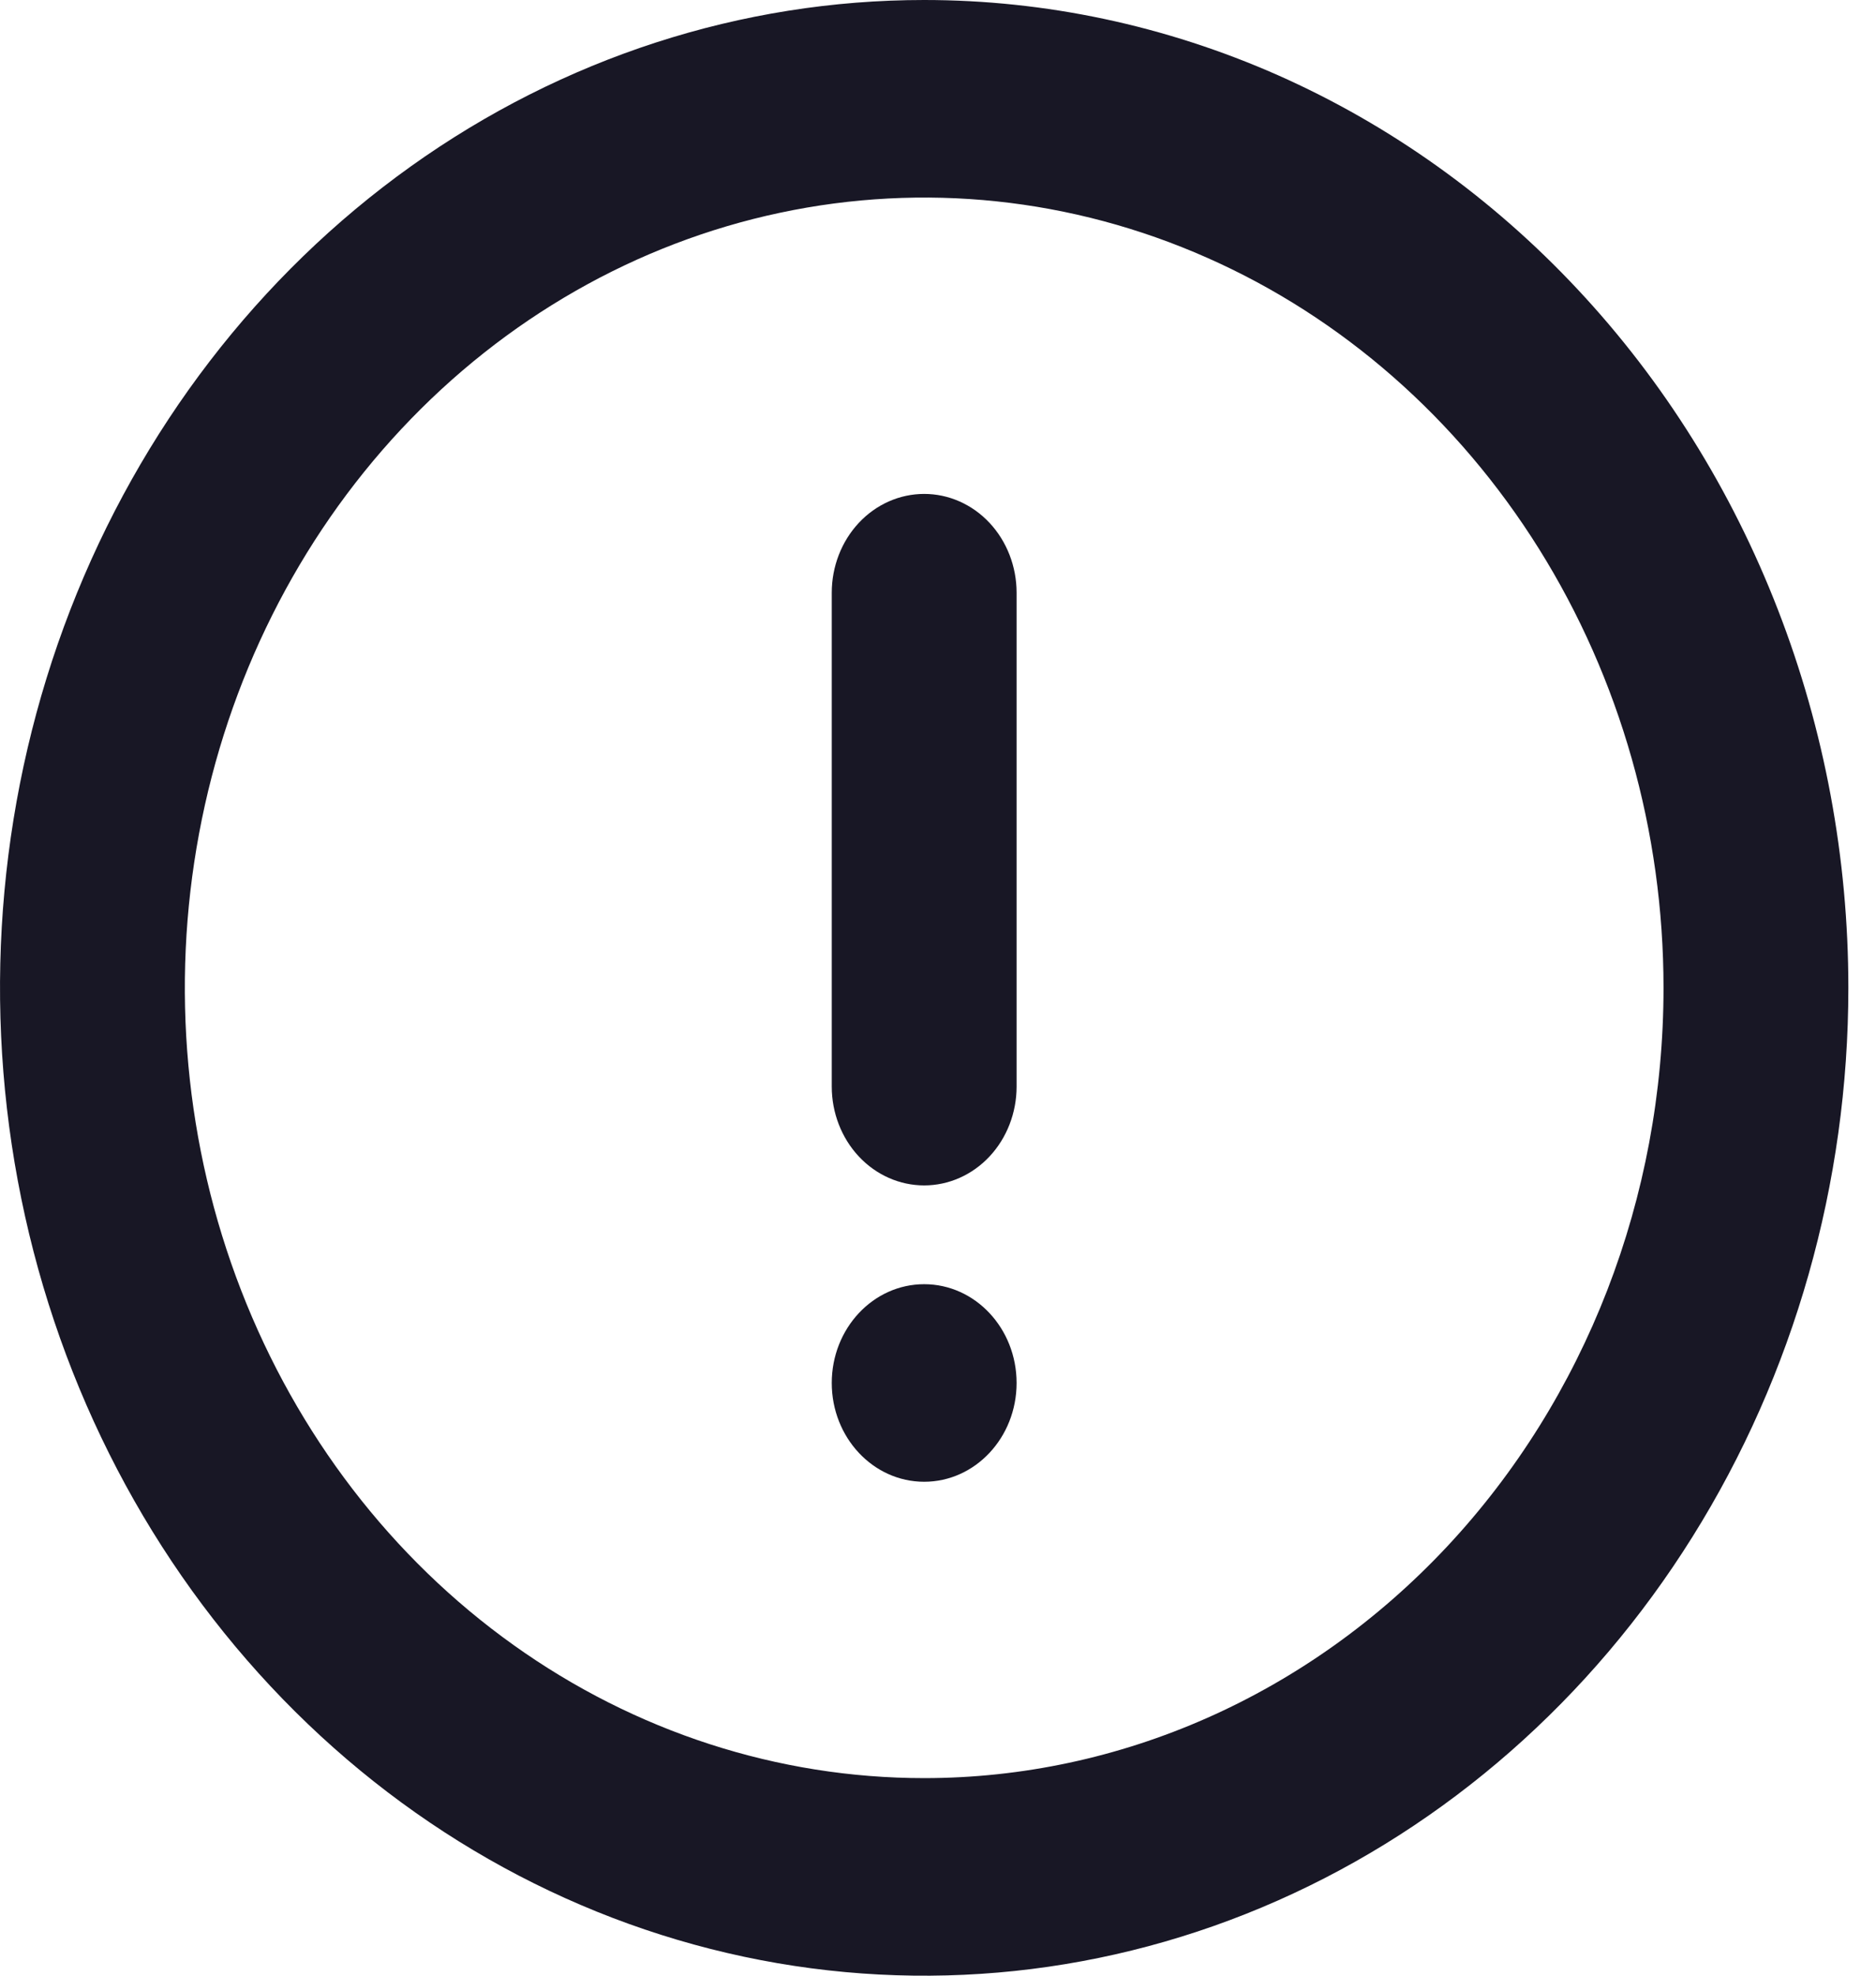 <svg width="19" height="20" viewBox="0 0 19 20" fill="none" xmlns="http://www.w3.org/2000/svg">
<path d="M9.36 0C7.509 0 5.699 0.586 4.16 1.685C2.621 2.784 1.421 4.346 0.712 6.173C0.004 8 -0.181 10.011 0.18 11.951C0.541 13.891 1.432 15.672 2.741 17.071C4.05 18.47 5.718 19.422 7.534 19.808C9.35 20.194 11.232 19.996 12.942 19.239C14.652 18.482 16.114 17.2 17.142 15.556C18.171 13.911 18.72 11.978 18.72 10C18.72 8.687 18.478 7.386 18.007 6.173C17.537 4.96 16.848 3.858 15.978 2.929C15.109 2 14.077 1.264 12.942 0.761C11.806 0.259 10.589 0 9.36 0ZM9.36 18C7.879 18 6.431 17.531 5.2 16.652C3.968 15.773 3.009 14.523 2.442 13.062C1.875 11.6 1.727 9.991 2.016 8.439C2.305 6.887 3.018 5.462 4.065 4.343C5.112 3.224 6.447 2.462 7.899 2.154C9.352 1.845 10.857 2.003 12.225 2.609C13.594 3.214 14.763 4.24 15.586 5.555C16.409 6.871 16.848 8.418 16.848 10C16.848 12.122 16.059 14.157 14.655 15.657C13.25 17.157 11.346 18 9.36 18Z" fill="#181725"/>
<path d="M9.36 15C9.877 15 10.296 14.552 10.296 14C10.296 13.448 9.877 13 9.36 13C8.843 13 8.424 13.448 8.424 14C8.424 14.552 8.843 15 9.36 15Z" fill="#181725"/>
<path d="M9.36 5C9.112 5 8.874 5.105 8.698 5.293C8.523 5.48 8.424 5.735 8.424 6V11C8.424 11.265 8.523 11.52 8.698 11.707C8.874 11.895 9.112 12 9.36 12C9.608 12 9.846 11.895 10.022 11.707C10.197 11.52 10.296 11.265 10.296 11V6C10.296 5.735 10.197 5.48 10.022 5.293C9.846 5.105 9.608 5 9.36 5Z" fill="#181725"/>
</svg>
